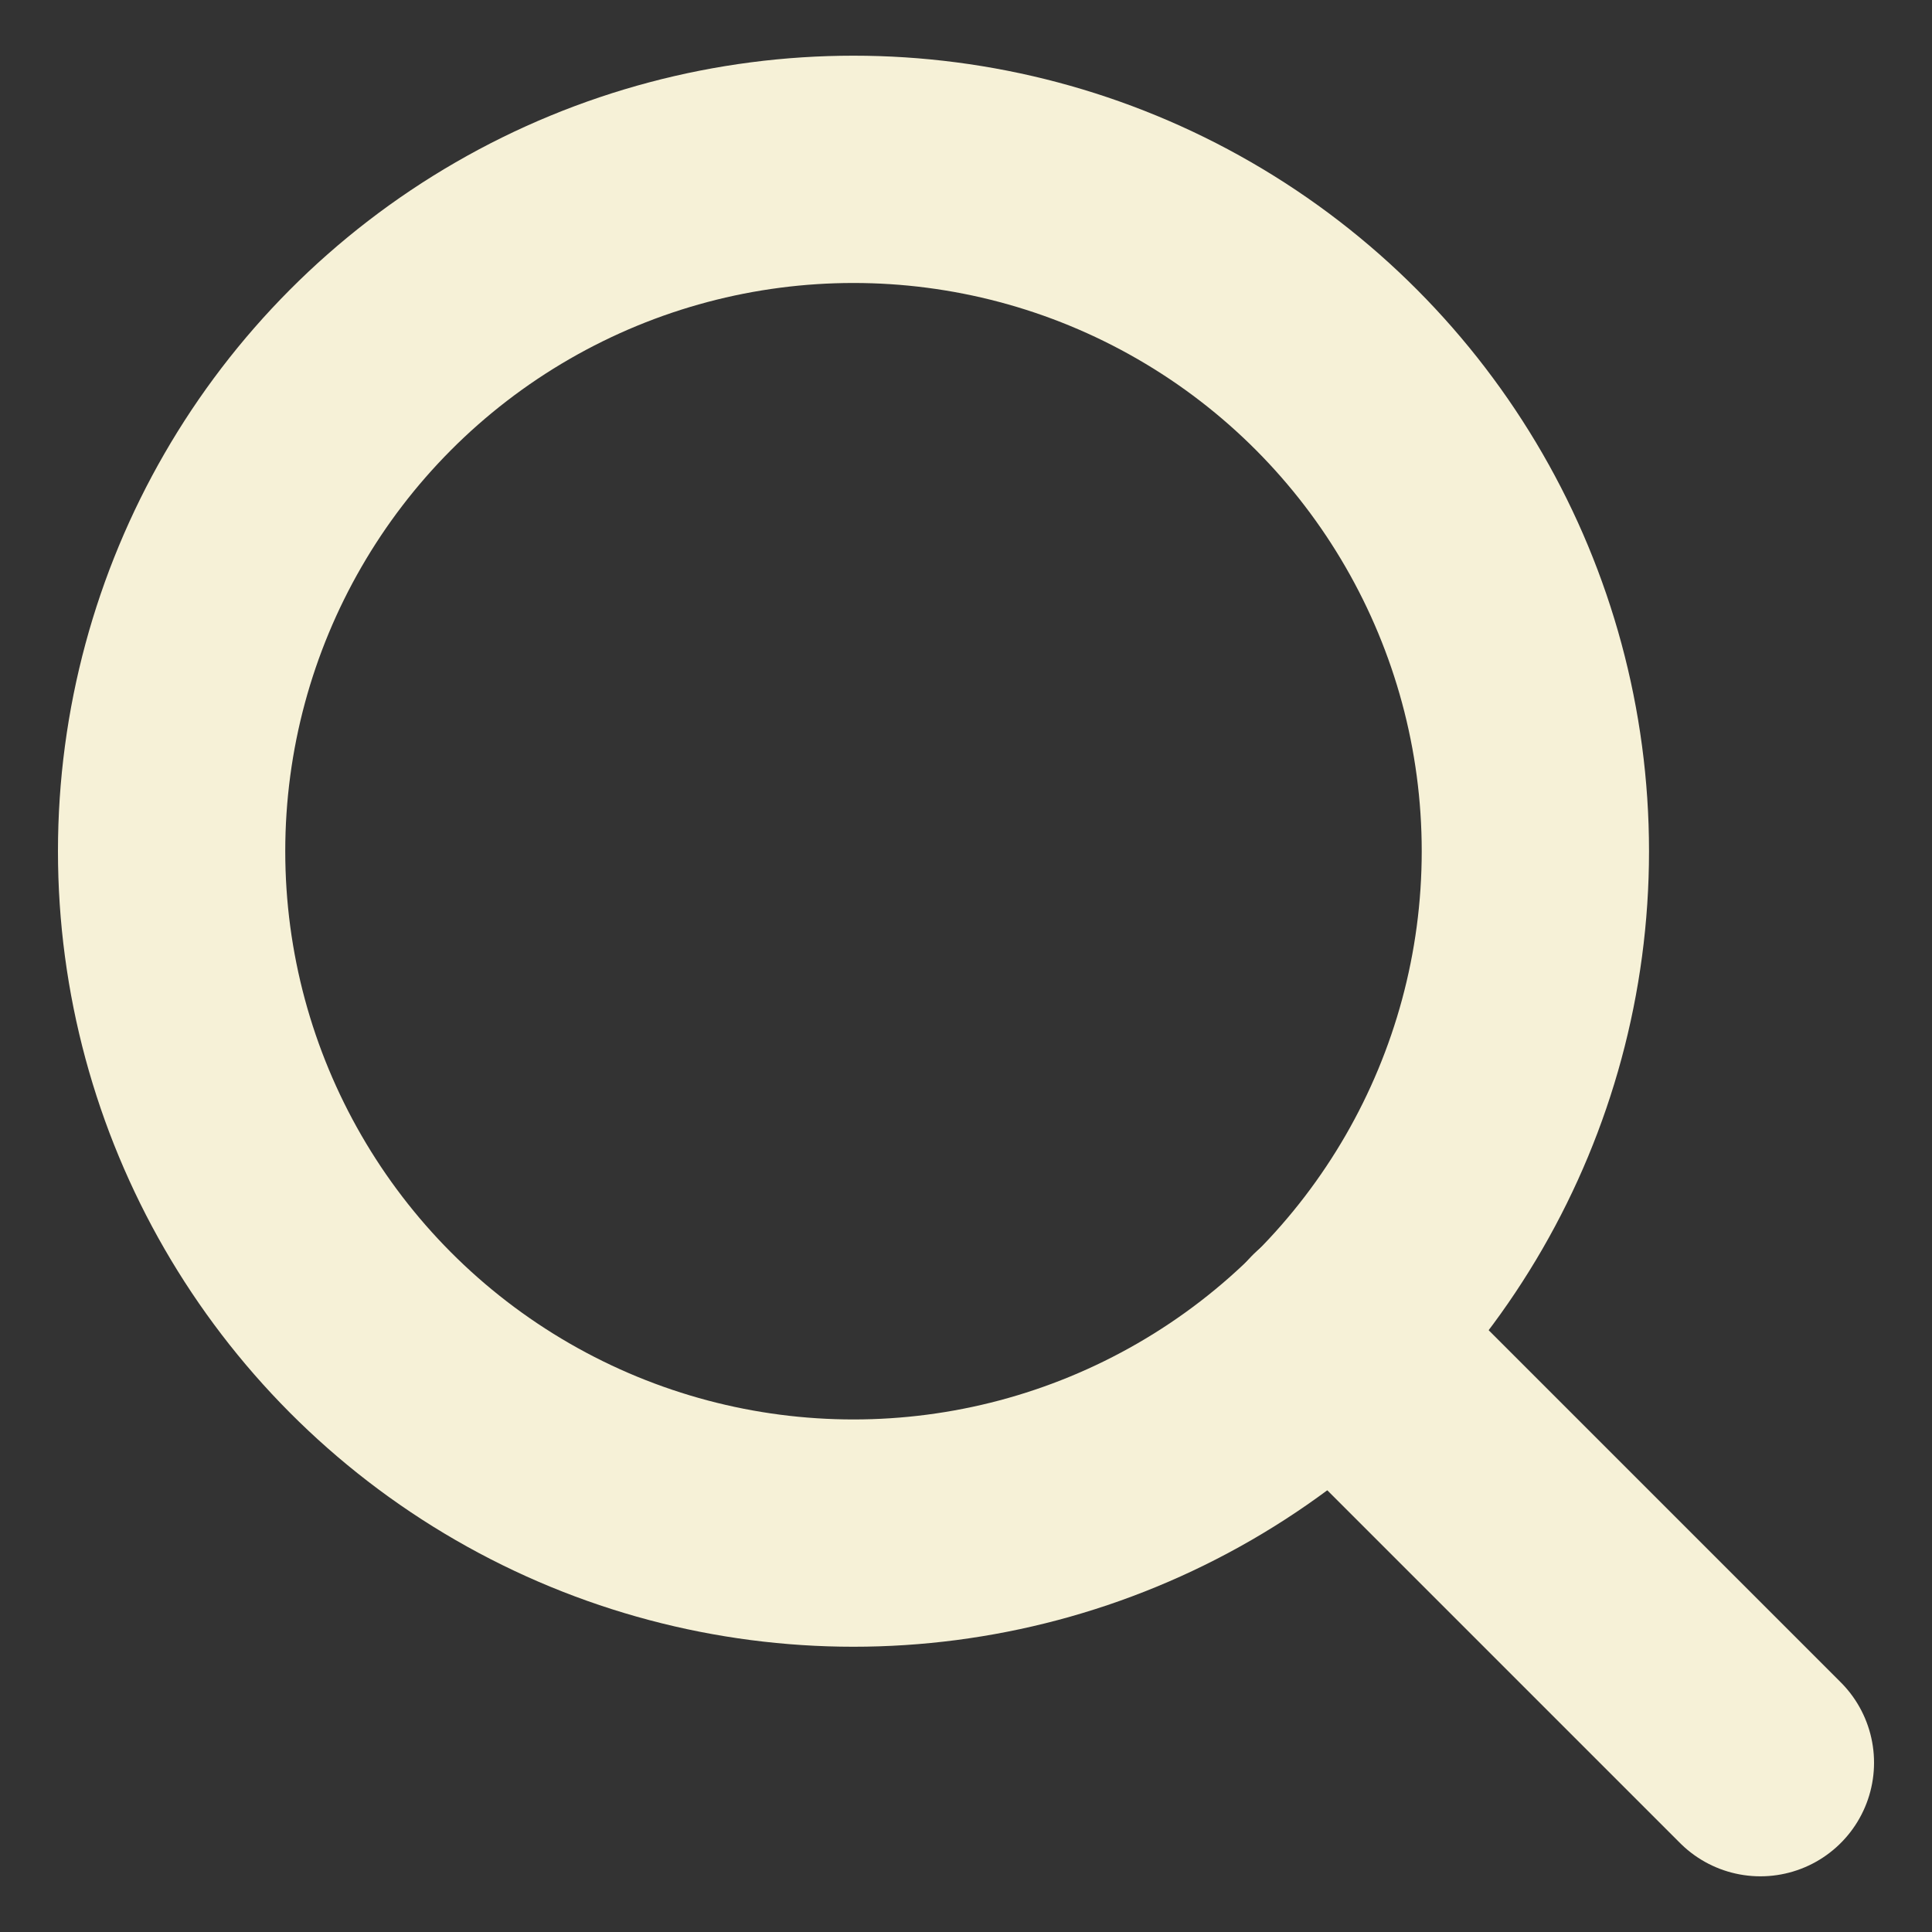 <svg xmlns="http://www.w3.org/2000/svg" id="b" viewBox="0 0 17 17"><rect x="0" y="0" width="17" height="17" fill="#333333" stroke="none"/><circle cx="7.51" cy="7.49" r="6" fill="none" stroke="#f6f1d7" stroke-linecap="round" stroke-linejoin="round" stroke-width="2"/><path fill="none" stroke="#f6f1d7" stroke-linecap="round" stroke-linejoin="round" stroke-width="2" d="m11.73 11.75 3.76 3.76"/></svg>